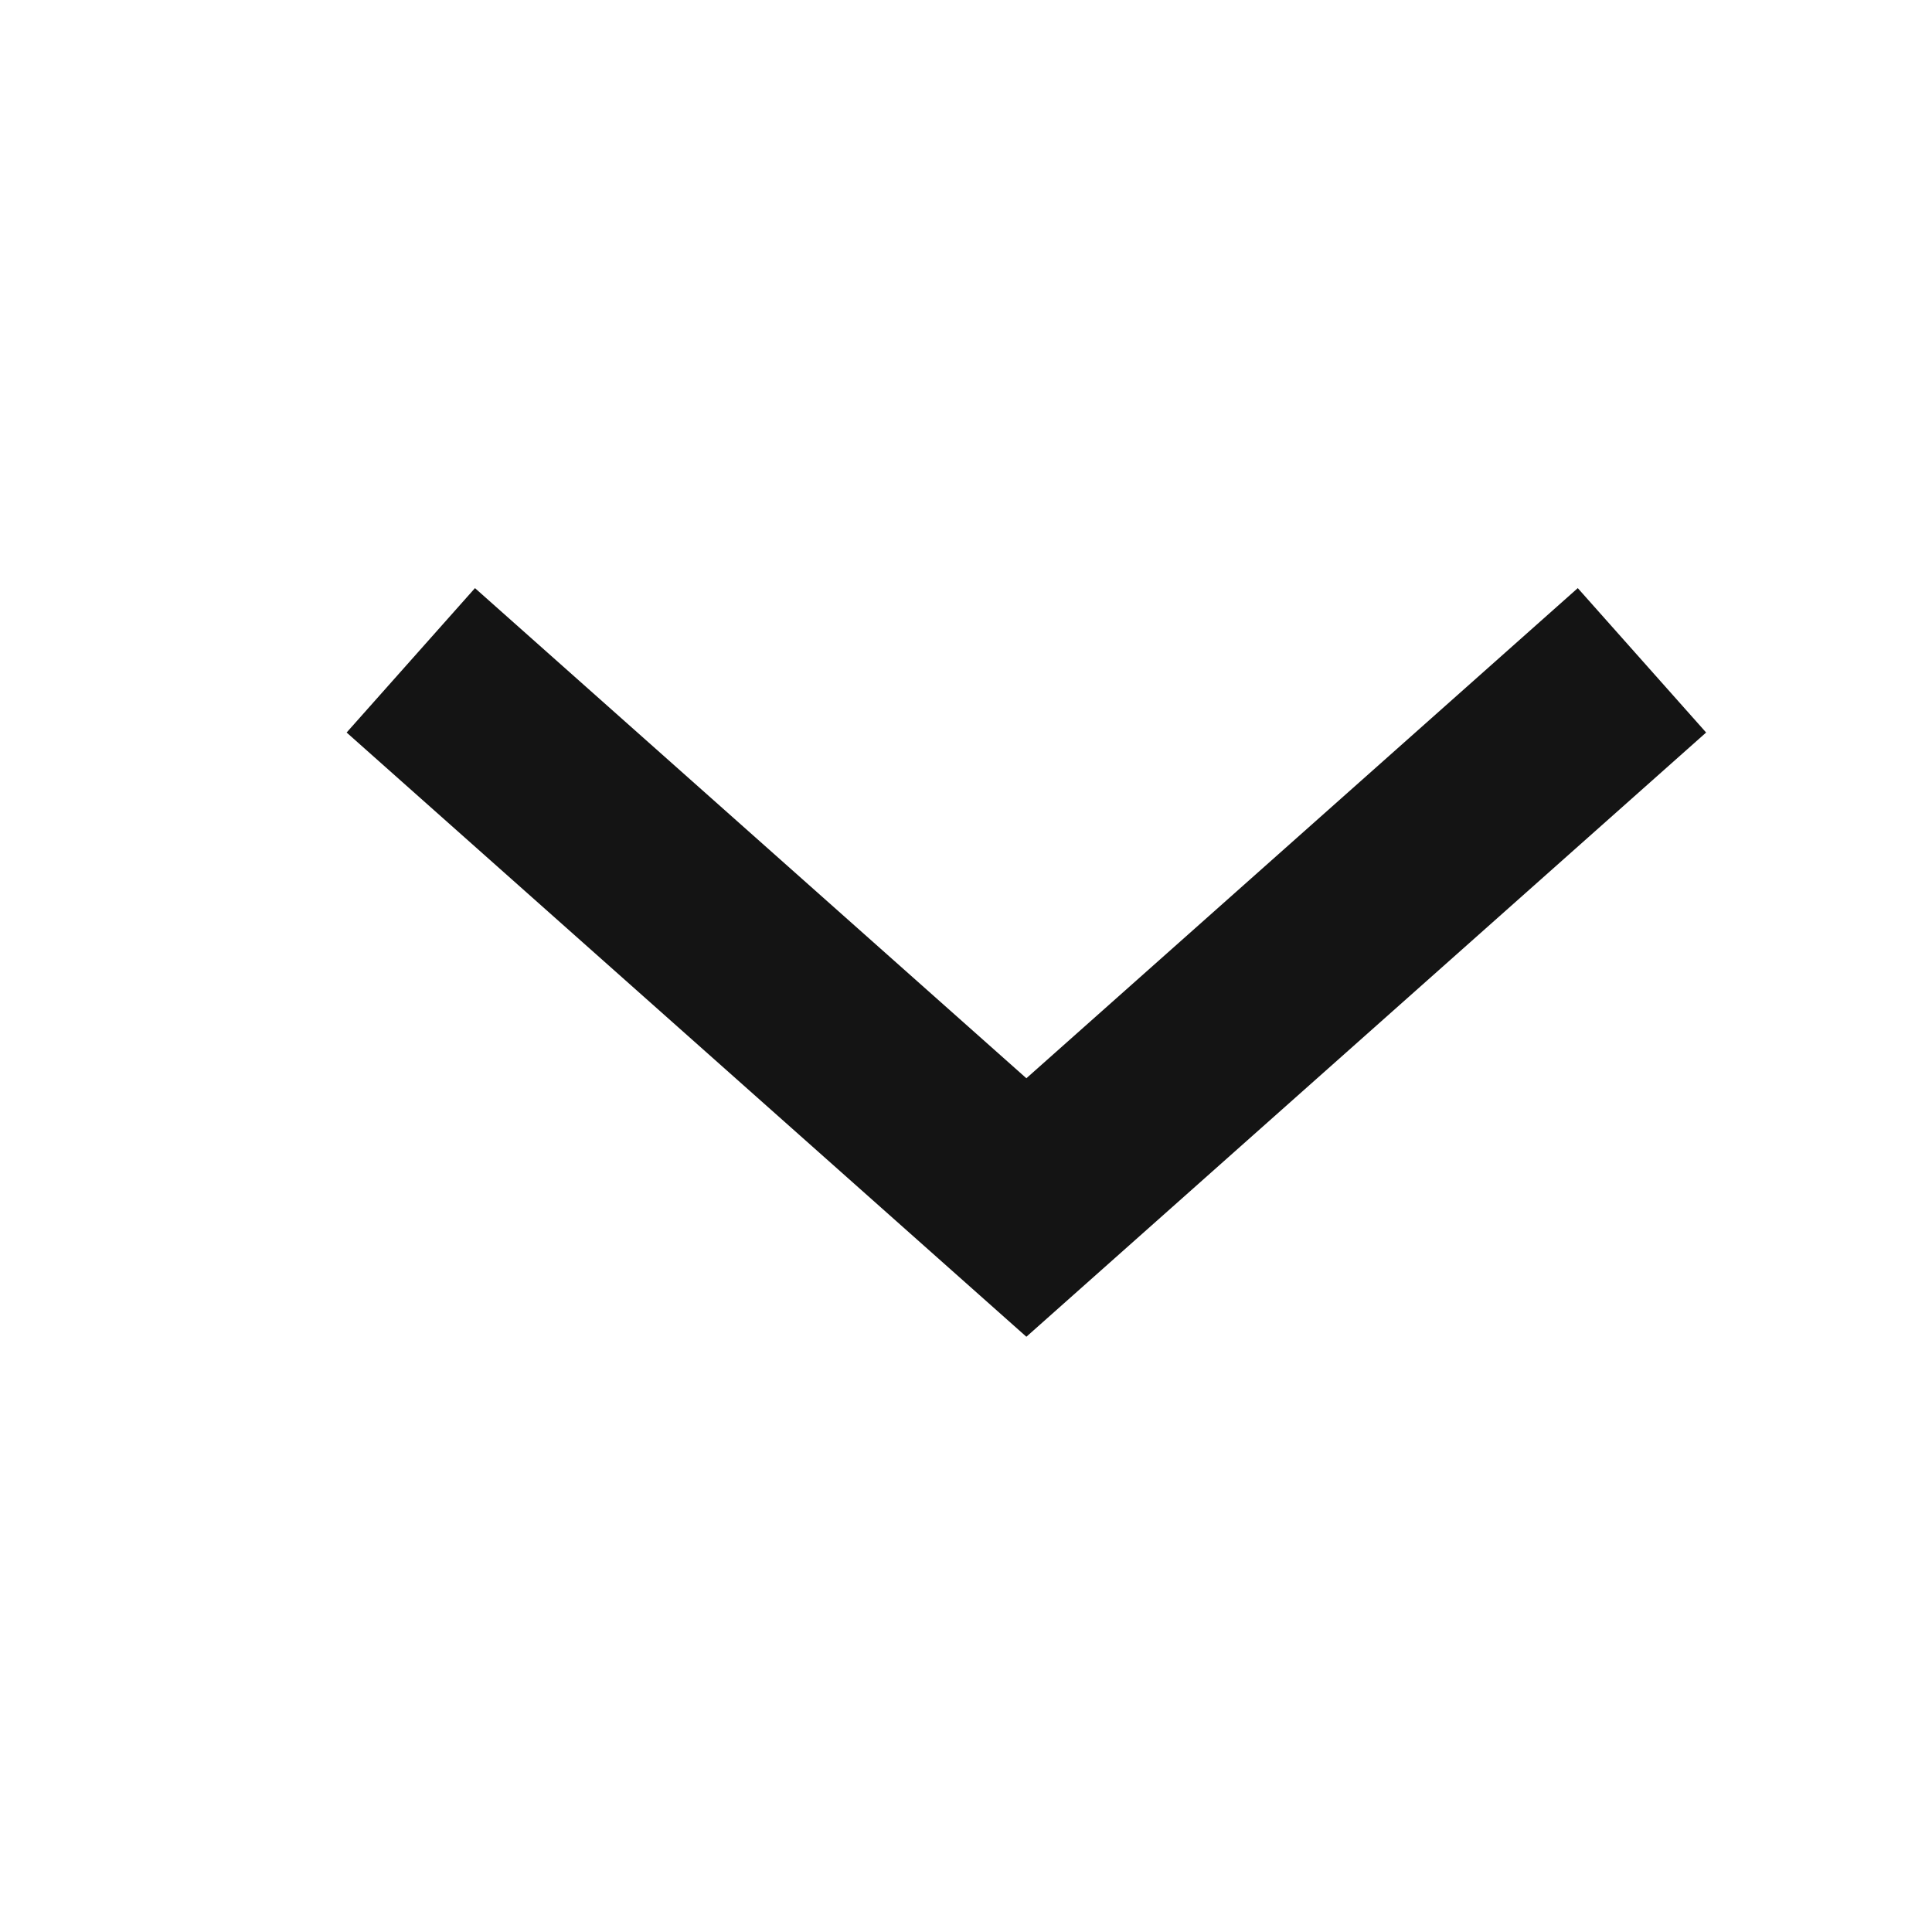 <svg width="20" height="20" viewBox="0 0 20 20" fill="none" xmlns="http://www.w3.org/2000/svg">
<path d="M16.25 7.5L10.625 12.5L5 7.5" stroke="#141414" stroke-width="2" stroke-linecap="square"/>
</svg>
